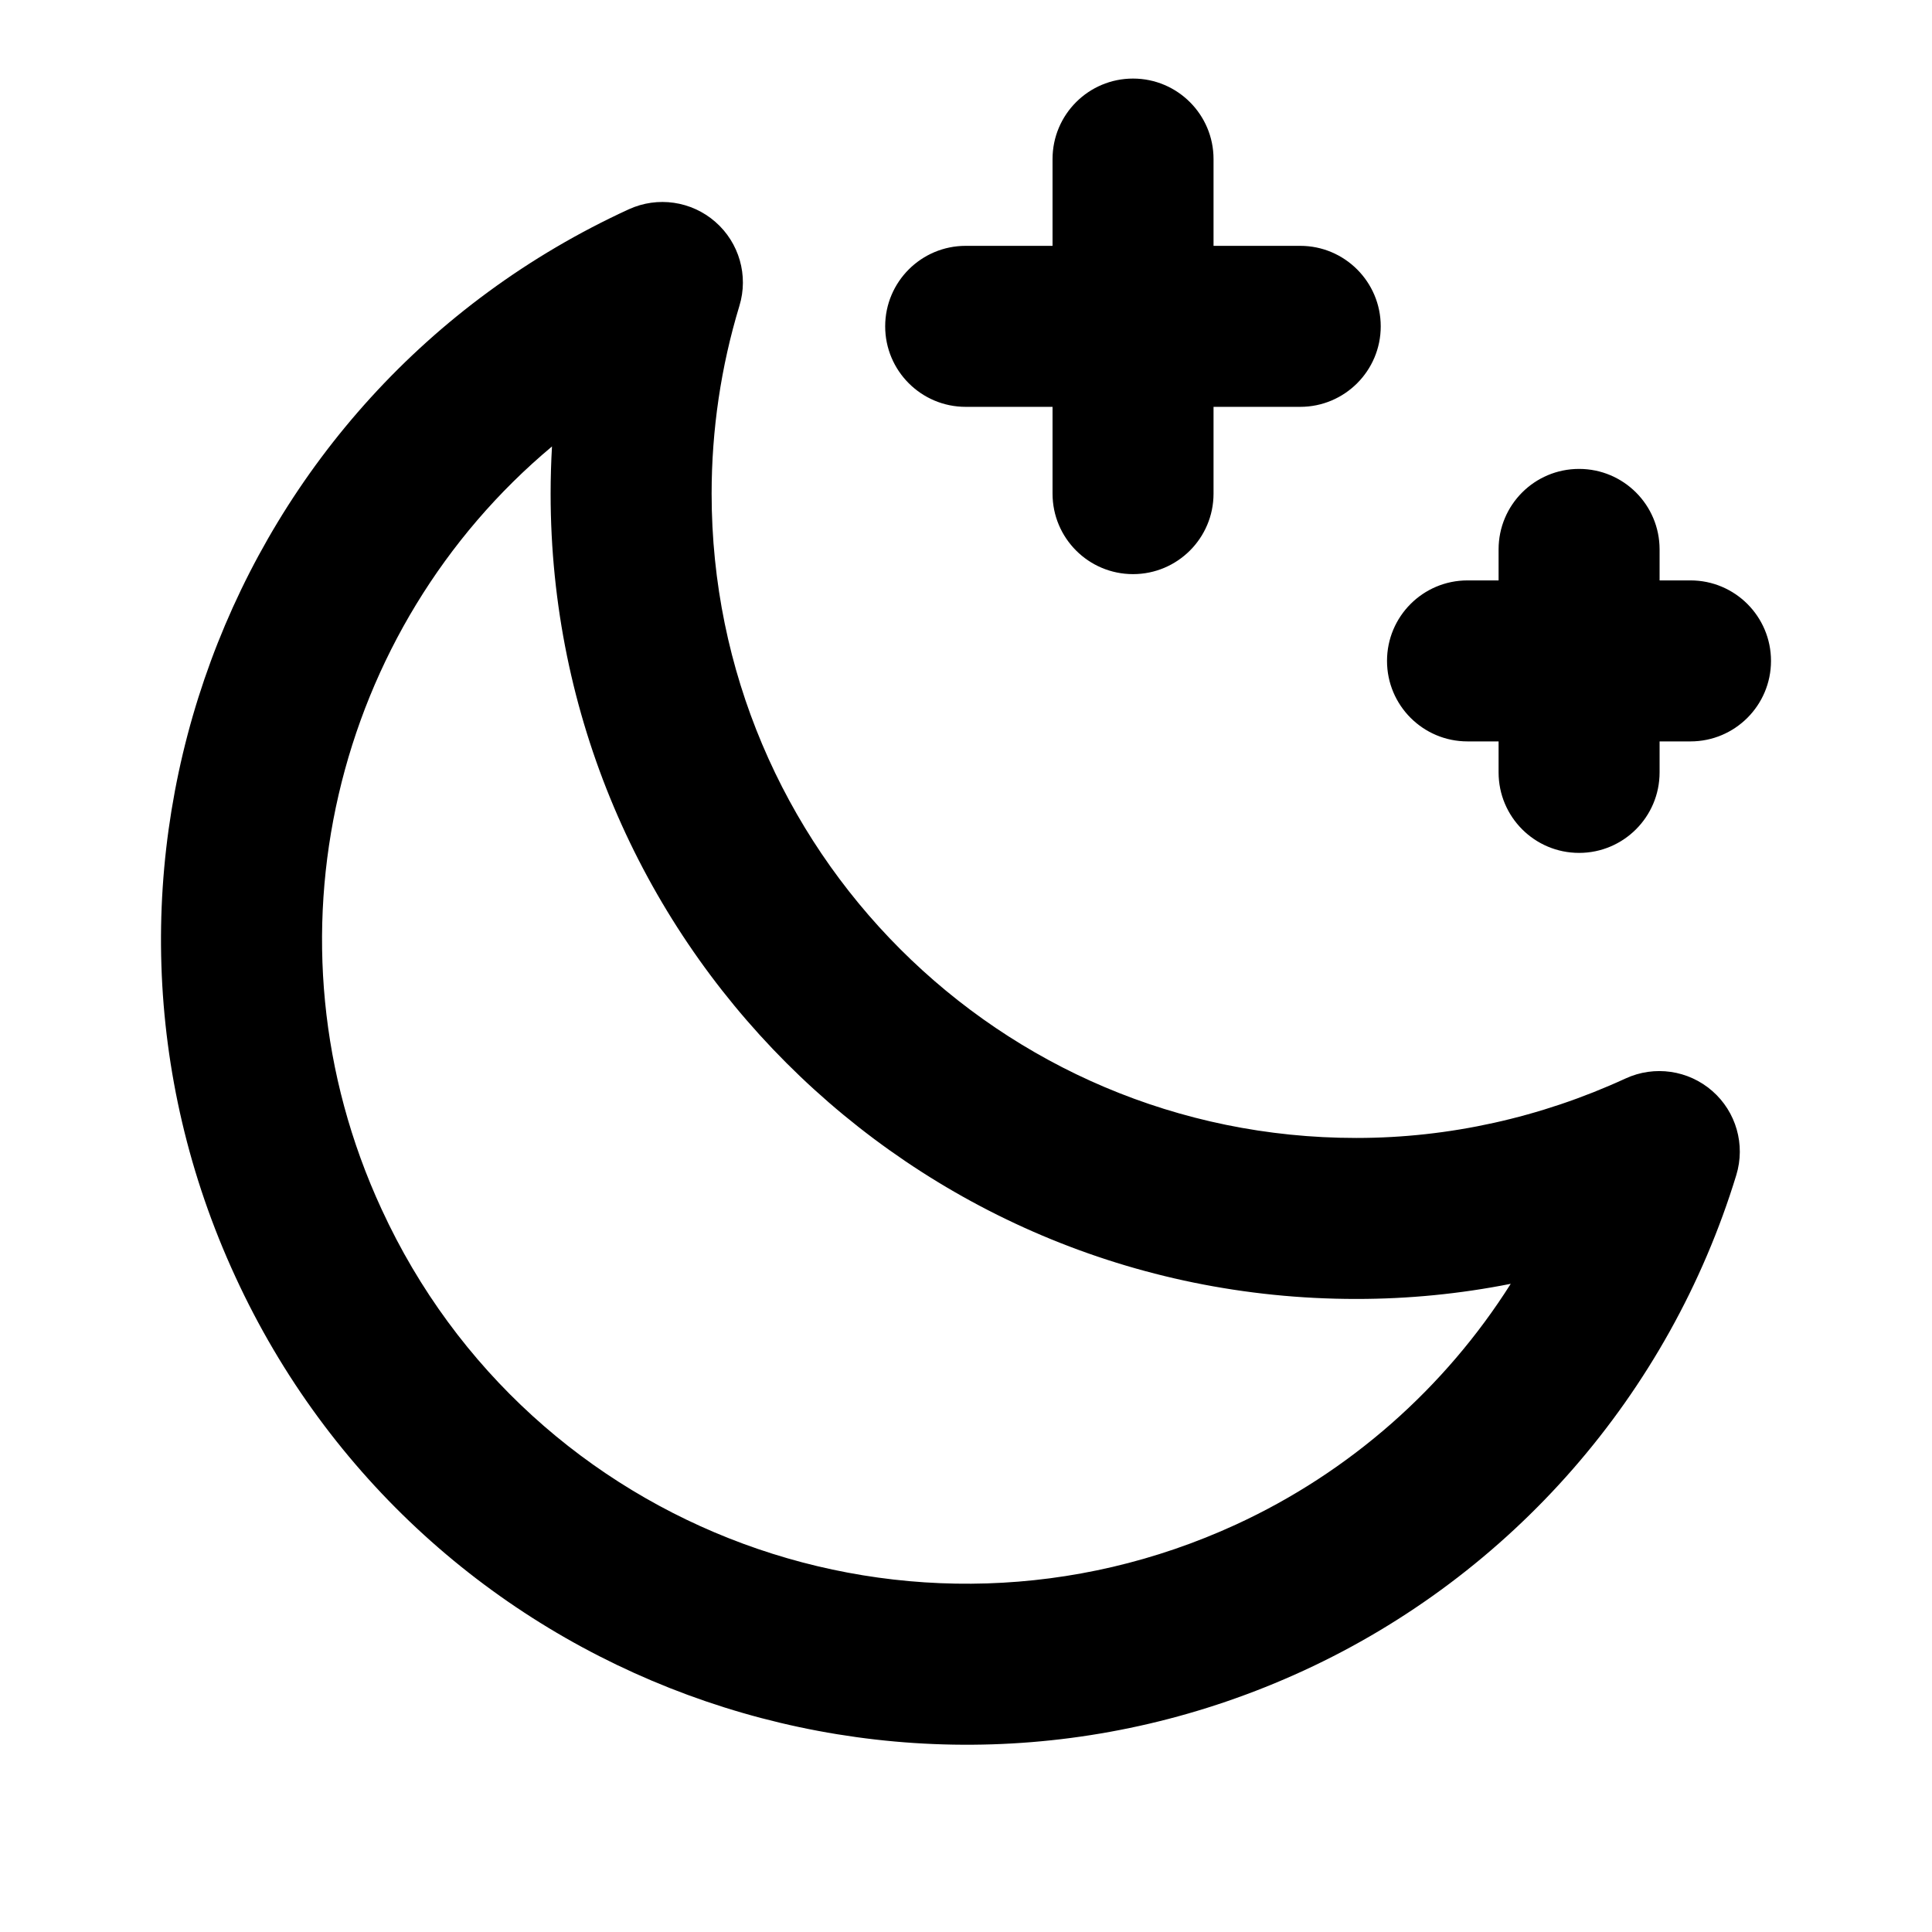 <svg width="24" height="24" viewBox="0 0 24 24" fill="none" xmlns="http://www.w3.org/2000/svg">
<path fill-rule="evenodd" clip-rule="evenodd" d="M15.075 1.976C15.075 1.424 14.627 0.976 14.075 0.976C13.522 0.976 13.075 1.424 13.075 1.976V3.054H11.996C11.444 3.054 10.996 3.502 10.996 4.054C10.996 4.606 11.444 5.054 11.996 5.054H13.075V6.132C13.075 6.684 13.522 7.132 14.075 7.132C14.627 7.132 15.075 6.684 15.075 6.132V5.054H16.152C16.704 5.054 17.152 4.606 17.152 4.054C17.152 3.502 16.704 3.054 16.152 3.054H15.075V1.976ZM8.886 2.756C9.183 3.015 9.3 3.424 9.185 3.8C8.956 4.554 8.84 5.342 8.84 6.132C8.84 10.549 12.42 14.136 16.845 14.136H16.854C17.999 14.136 19.14 13.882 20.194 13.397C20.552 13.232 20.973 13.293 21.27 13.552C21.567 13.811 21.684 14.22 21.569 14.597C20.738 17.317 18.778 19.564 16.192 20.754C11.176 23.062 5.234 20.879 2.924 15.86C0.606 10.842 2.801 4.9 7.811 2.6C8.169 2.436 8.59 2.497 8.886 2.756ZM6.857 5.546C4.162 7.8 3.19 11.668 4.74 15.021L4.741 15.023C6.587 19.035 11.339 20.785 15.355 18.938C16.769 18.287 17.95 17.24 18.767 15.948C18.138 16.073 17.497 16.136 16.854 16.136H16.845C11.314 16.136 6.84 11.652 6.84 6.132C6.84 5.936 6.846 5.741 6.857 5.546ZM17.23 8.21C17.23 7.658 17.677 7.21 18.23 7.21H18.616V6.825C18.616 6.272 19.063 5.825 19.616 5.825C20.168 5.825 20.616 6.272 20.616 6.825V7.21H21C21.552 7.21 22 7.658 22 8.21C22 8.762 21.552 9.21 21 9.21H20.616V9.595C20.616 10.147 20.168 10.595 19.616 10.595C19.063 10.595 18.616 10.147 18.616 9.595V9.21H18.23C17.677 9.21 17.23 8.762 17.23 8.21Z" fill="black"/>
</svg>

